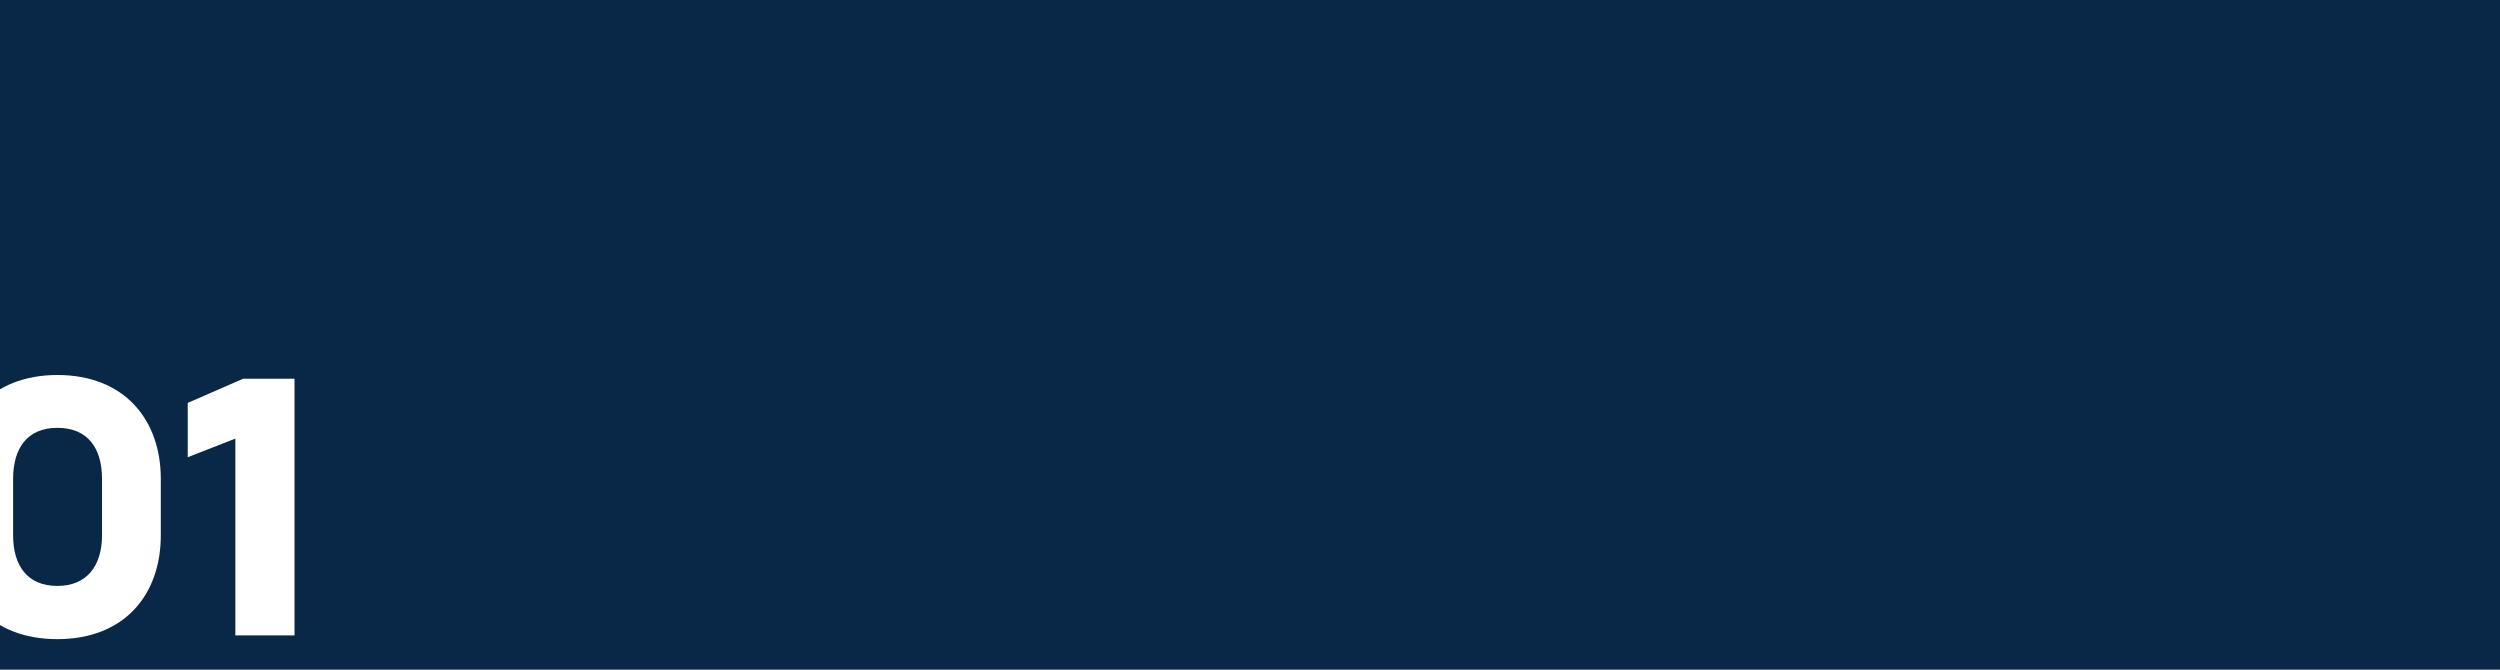 <svg width="1680" height="450" viewBox="0 0 1680 450" fill="none" xmlns="http://www.w3.org/2000/svg">
<path fill-rule="evenodd" clip-rule="evenodd" d="M1921 0H-2856V450H1921V0ZM-1050.92 429.5C-1106.17 429.5 -1140.92 390 -1140.92 340.75C-1140.92 291 -1106.17 252 -1050.92 252C-995.675 252 -961.175 291 -961.175 340.75C-961.175 390 -995.675 429.5 -1050.92 429.5ZM-1050.92 289.75C-1081.67 289.75 -1101.17 312 -1101.17 340.75C-1101.17 369.25 -1081.67 391.5 -1050.92 391.5C-1020.42 391.5 -1000.67 369.25 -1000.67 340.75C-1000.67 312 -1020.42 289.75 -1050.92 289.75ZM-813.089 375.75C-818.339 407 -842.089 429.5 -879.839 429.5C-922.589 429.5 -949.089 400.25 -949.089 362.5C-949.089 325.25 -922.589 295.75 -879.839 295.75C-842.589 295.75 -817.589 318.5 -813.089 349.75H-850.839C-855.339 337.75 -865.339 330.5 -879.839 330.5C-899.339 330.5 -911.089 344.5 -911.089 362.5C-911.089 380.75 -899.339 394.75 -879.839 394.75C-865.089 394.75 -855.089 387.25 -850.839 375.75H-813.089ZM-665.937 384.25C-673.437 410.5 -696.687 429.5 -732.687 429.5C-774.187 429.5 -801.687 400 -801.687 362.5C-801.687 325 -774.187 295.75 -732.687 295.75C-689.687 295.75 -664.187 325.25 -664.187 361.25C-664.187 365.25 -664.437 368.75 -664.687 371.25H-765.187C-762.937 388.5 -751.437 398.5 -732.687 398.5C-718.437 398.5 -708.187 393.5 -703.937 384.25H-665.937ZM-732.687 326.75C-748.687 326.75 -759.687 335 -763.687 347H-702.437C-706.437 335.25 -716.437 326.75 -732.687 326.75ZM-610.081 427H-648.081V298.25H-610.081V345H-565.081V298.25H-527.331V427H-565.081V379.5H-610.081V427ZM-449.782 427H-506.782V298.25H-468.782V337.5H-449.782C-412.782 337.5 -395.782 356.5 -395.782 382C-395.782 407.75 -412.782 427 -449.782 427ZM-432.782 382C-432.782 371.25 -439.782 365.75 -451.782 365.75H-468.782V398.75H-451.782C-439.782 398.75 -432.782 393.25 -432.782 382ZM-332.165 311V307.25C-332.165 271.5 -307.665 252 -270.915 252C-234.165 252 -209.665 271.5 -209.665 306C-209.665 327.25 -222.165 344 -246.165 364.75L-273.665 389.5H-208.165V427H-330.415V393.5L-275.915 345C-259.665 330.25 -251.165 320.75 -251.165 307.25C-251.165 295.25 -258.915 287.5 -272.165 287.5C-285.165 287.5 -293.415 295.5 -293.415 307.25V311H-332.165ZM-51.796 359.75C-51.796 399.75 -76.296 429.5 -121.296 429.5C-166.546 429.5 -190.796 399.75 -190.796 359.75V321.75C-190.796 282 -166.046 252 -121.296 252C-76.296 252 -51.796 282 -51.796 321.75V359.75ZM-91.296 321.75C-91.296 301.25 -100.796 287.5 -121.296 287.5C-141.546 287.5 -151.046 301.25 -151.046 321.75V359.75C-151.046 380 -141.546 393.75 -121.296 393.75C-101.296 393.75 -91.296 380 -91.296 359.75V321.75ZM108.058 359.75C108.058 399.75 83.558 429.5 38.558 429.5C-6.692 429.5 -30.942 399.75 -30.942 359.75V321.75C-30.942 282 -6.192 252 38.558 252C83.558 252 108.058 282 108.058 321.75V359.75ZM68.558 321.75C68.558 301.25 59.058 287.5 38.558 287.5C18.308 287.5 8.808 301.25 8.808 321.75V359.75C8.808 380 18.308 393.75 38.558 393.75C58.558 393.75 68.558 380 68.558 359.75V321.75ZM158.161 427V294.75L126.161 307.25V270.75L163.411 254.5H197.911V427H158.161Z" fill="#092847"/>
</svg>
